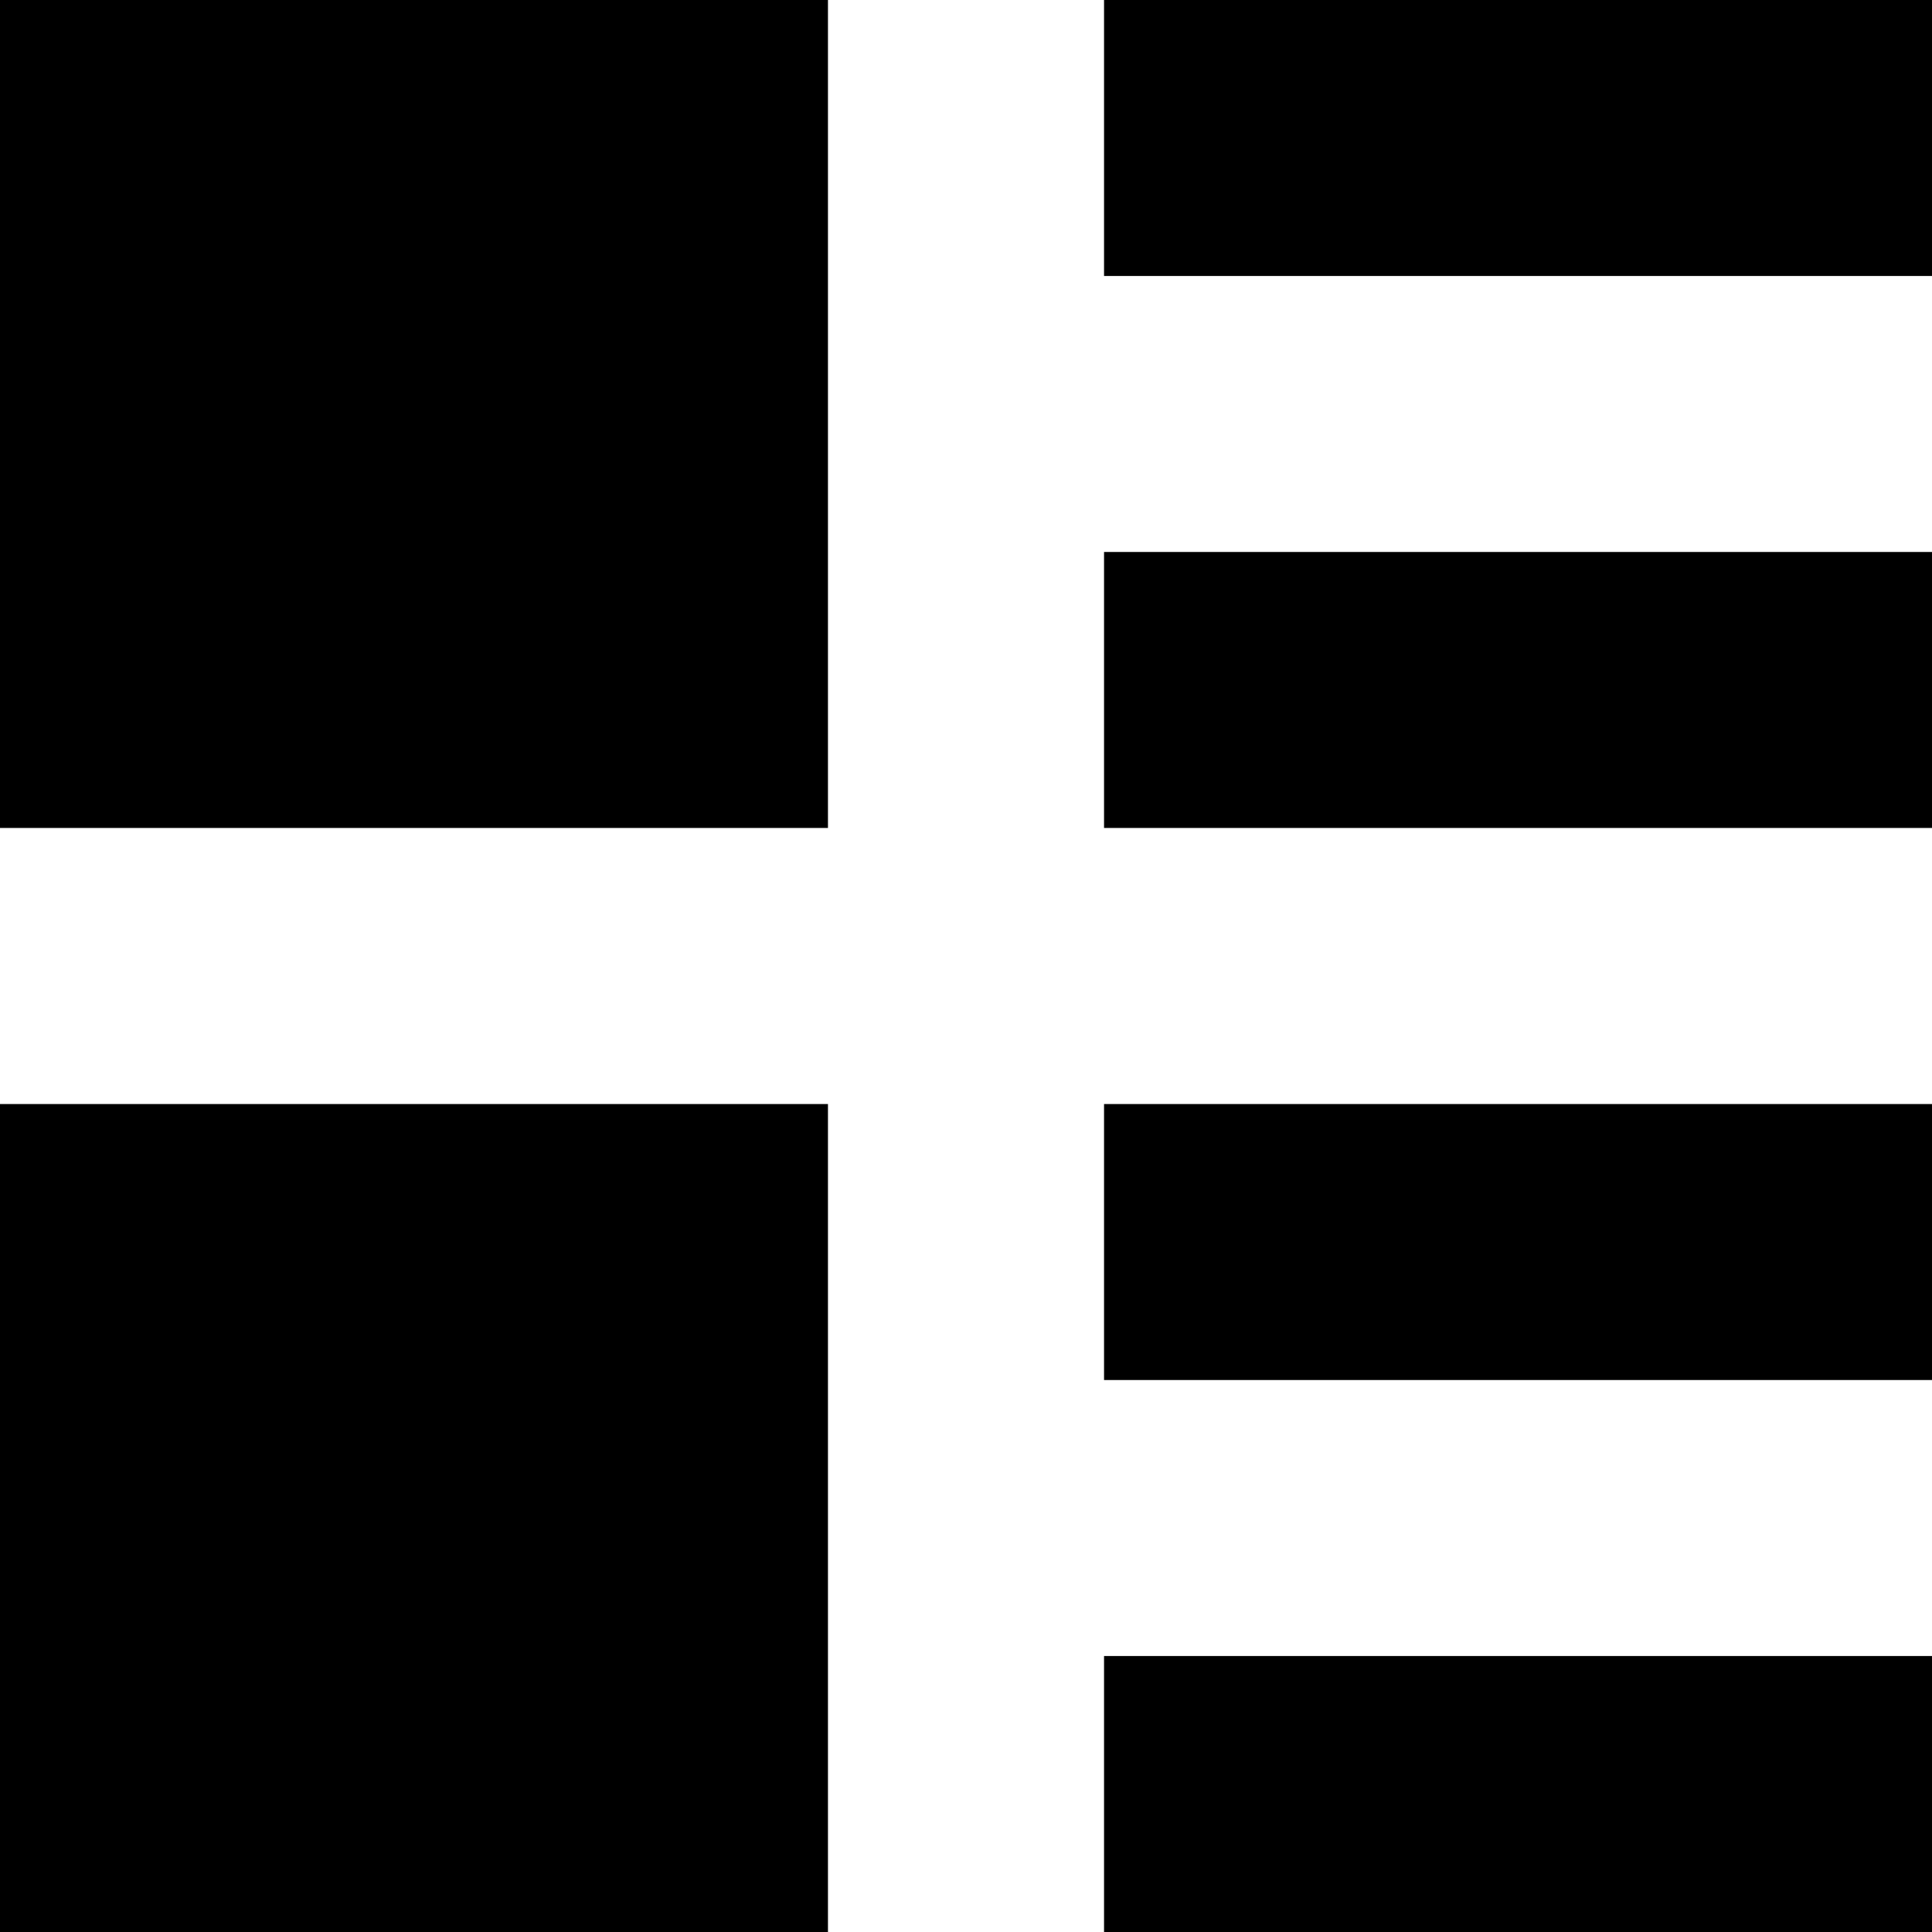 <svg width="20" height="20" viewBox="0 0 20 20" fill="none" xmlns="http://www.w3.org/2000/svg">
<path fill-rule="evenodd" clip-rule="evenodd" d="M8.571 0H0V8.571H8.571V0ZM20 0H11.429V2.857H20V0ZM11.429 5.714H20V8.571H11.429V5.714ZM8.571 11.429H0V20H8.571V11.429ZM11.429 11.429H20V14.286H11.429V11.429ZM20 17.143H11.429V20H20V17.143Z" fill="currentColor"/>
</svg>
